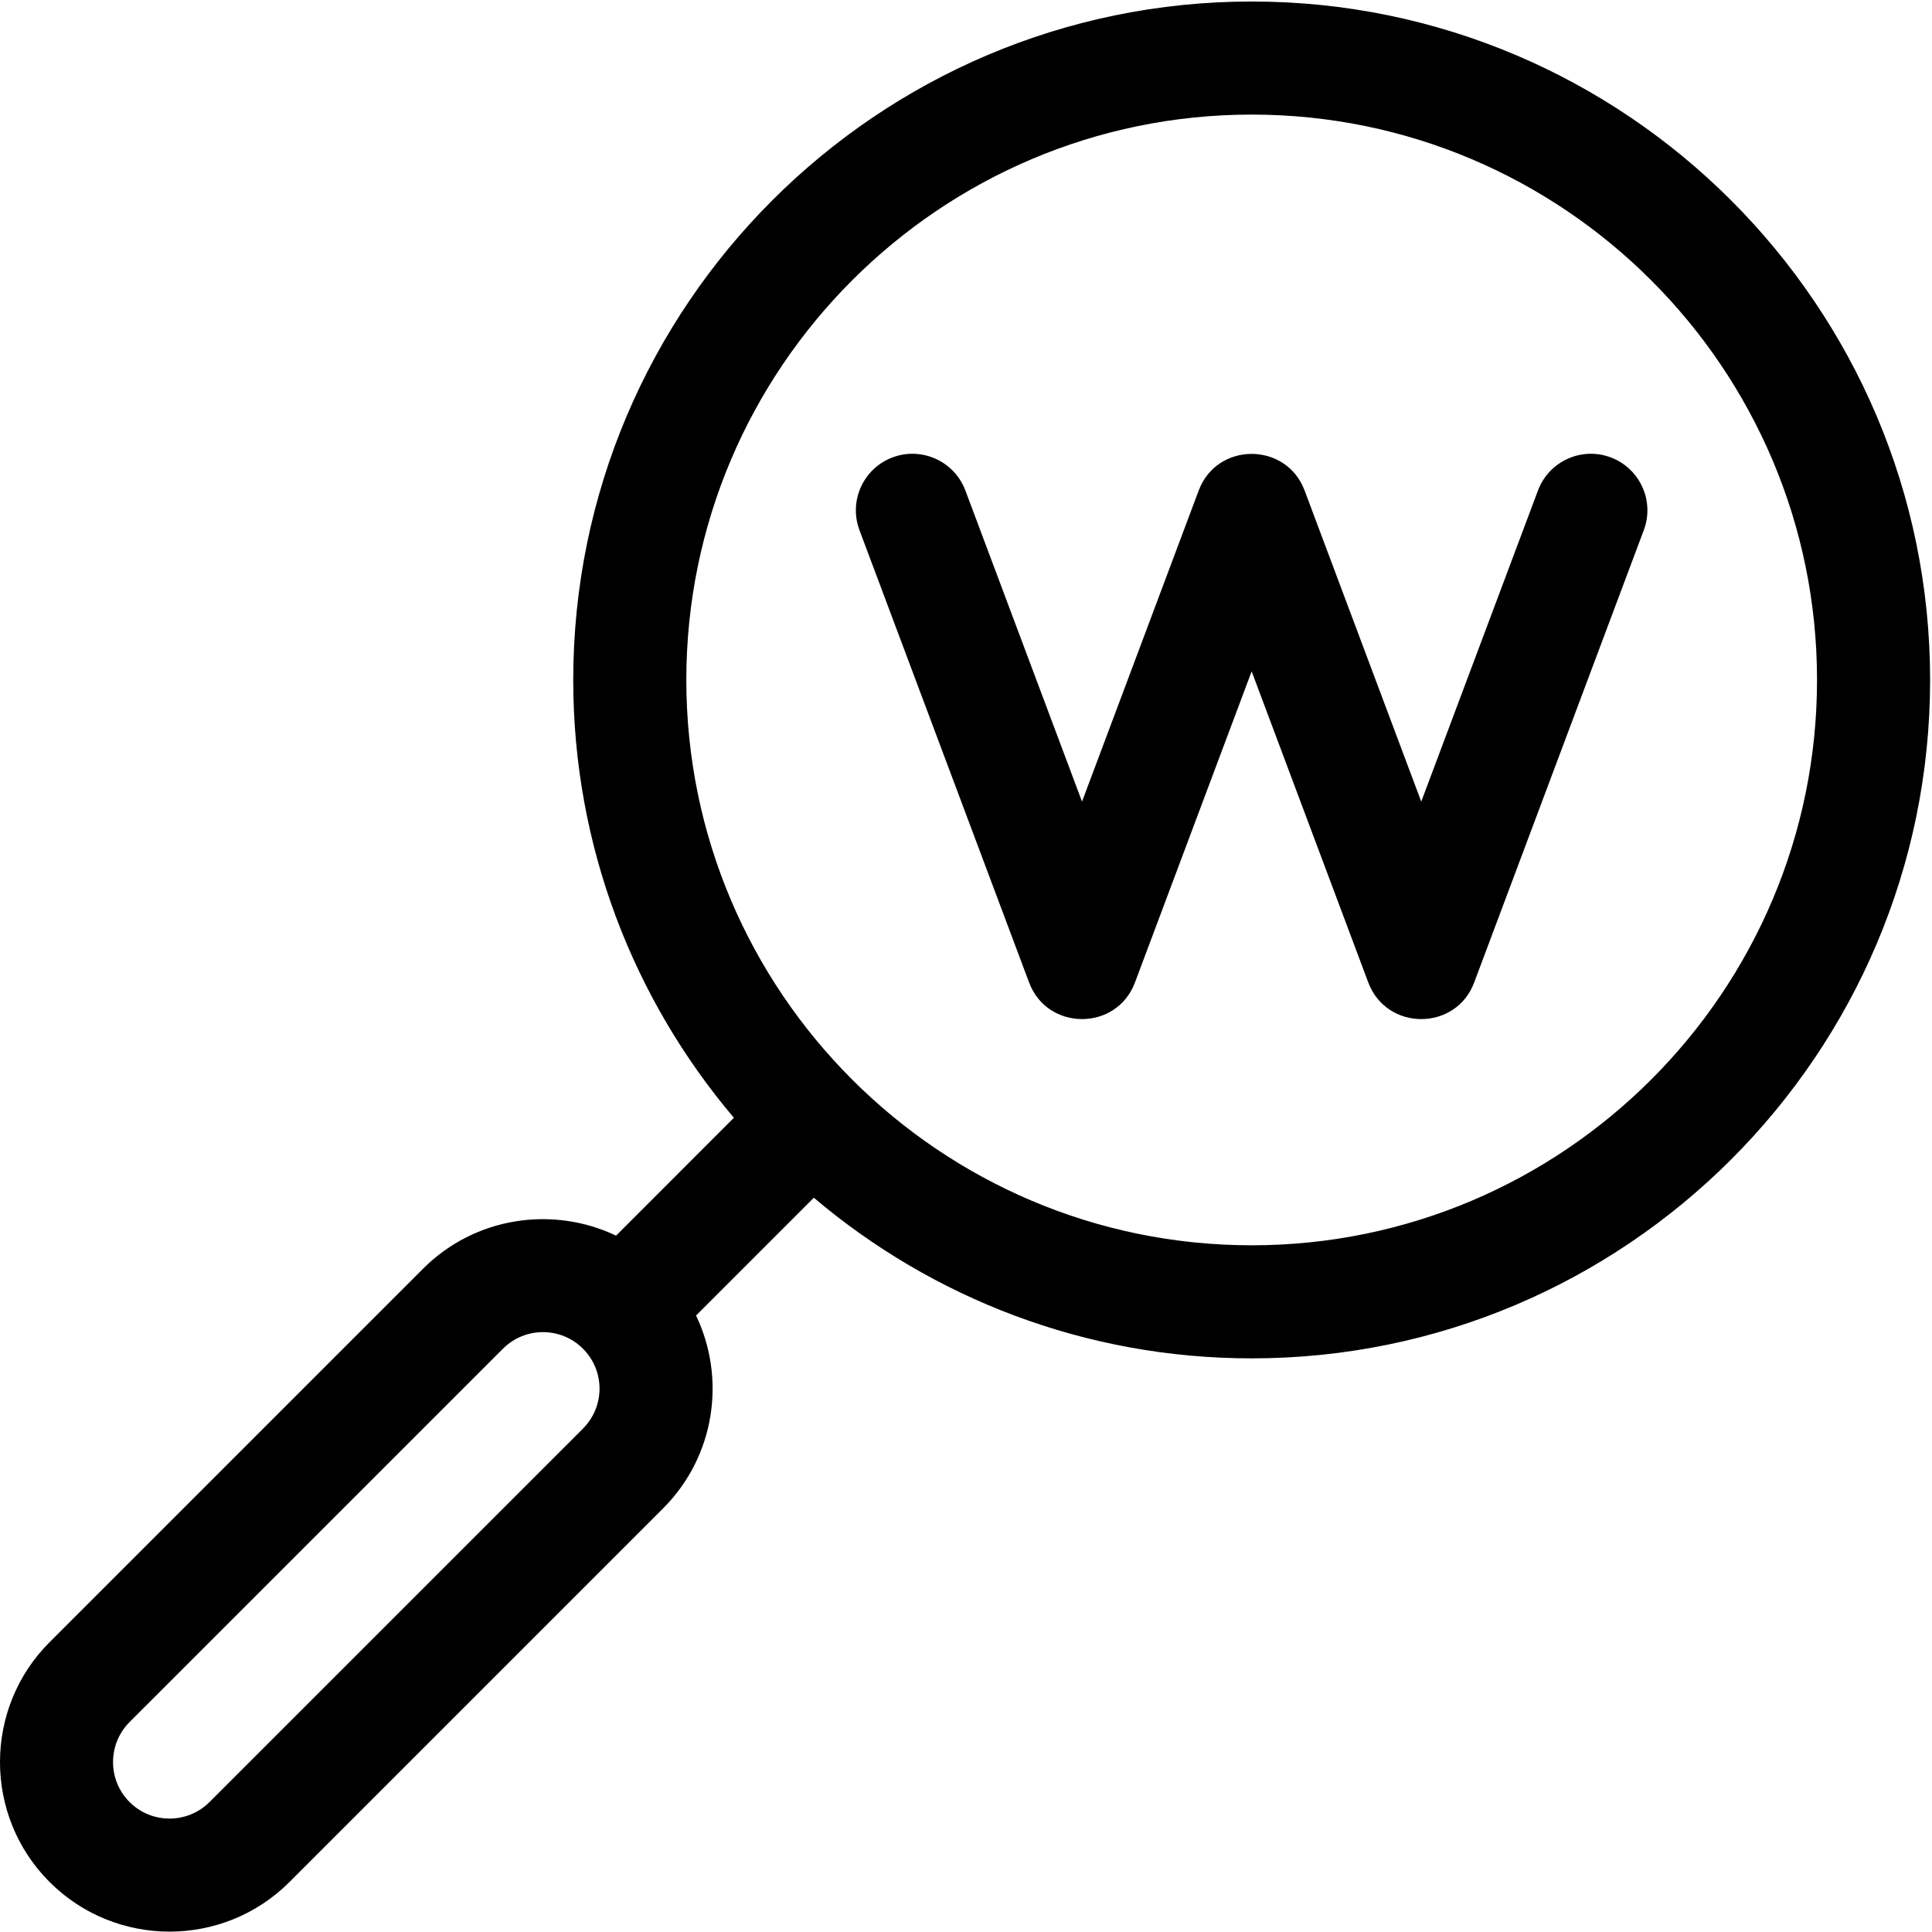 <svg xmlns="http://www.w3.org/2000/svg" width="55" height="55" viewBox="0 0 55 55">
    <g fill-rule="evenodd">
        <path d="M35.633 35.451c-8.875 0-16.095-7.22-16.095-16.094 0-8.874 7.22-16.095 16.095-16.095 8.874 0 16.094 7.22 16.094 16.095 0 8.874-7.22 16.094-16.094 16.094m-19.038 5.22L5.965 51.3c-.628.628-1.65.628-2.277 0-.627-.627-.627-1.648 0-2.276l10.631-10.63c.628-.628 1.649-.628 2.276 0 .63.628.63 1.646 0 2.276M35.633.043c-10.65 0-19.314 8.664-19.314 19.314 0 4.747 1.722 9.098 4.573 12.464l-3.354 3.355c-1.795-.855-4.012-.542-5.495.942L1.412 46.749c-1.883 1.882-1.883 4.946 0 6.828 1.883 1.883 4.946 1.883 6.829 0l10.63-10.63c1.506-1.506 1.792-3.727.944-5.497l3.353-3.353c3.367 2.851 7.718 4.573 12.465 4.573 10.65 0 19.313-8.664 19.313-19.313 0-10.65-8.664-19.314-19.313-19.314"/>
        <path d="M45.855 13.021c-.833-.312-1.76.11-2.072.942L40.46 22.82l-3.321-8.857c-.521-1.388-2.494-1.389-3.014 0l-3.322 8.857-3.321-8.857c-.313-.832-1.24-1.254-2.073-.942-.832.312-1.254 1.24-.941 2.073l4.828 12.875c.52 1.389 2.493 1.39 3.014 0l3.322-8.857 3.32 8.857c.522 1.389 2.494 1.39 3.015 0l4.828-12.875c.313-.833-.109-1.76-.941-2.073"/>
    </g>
</svg>
